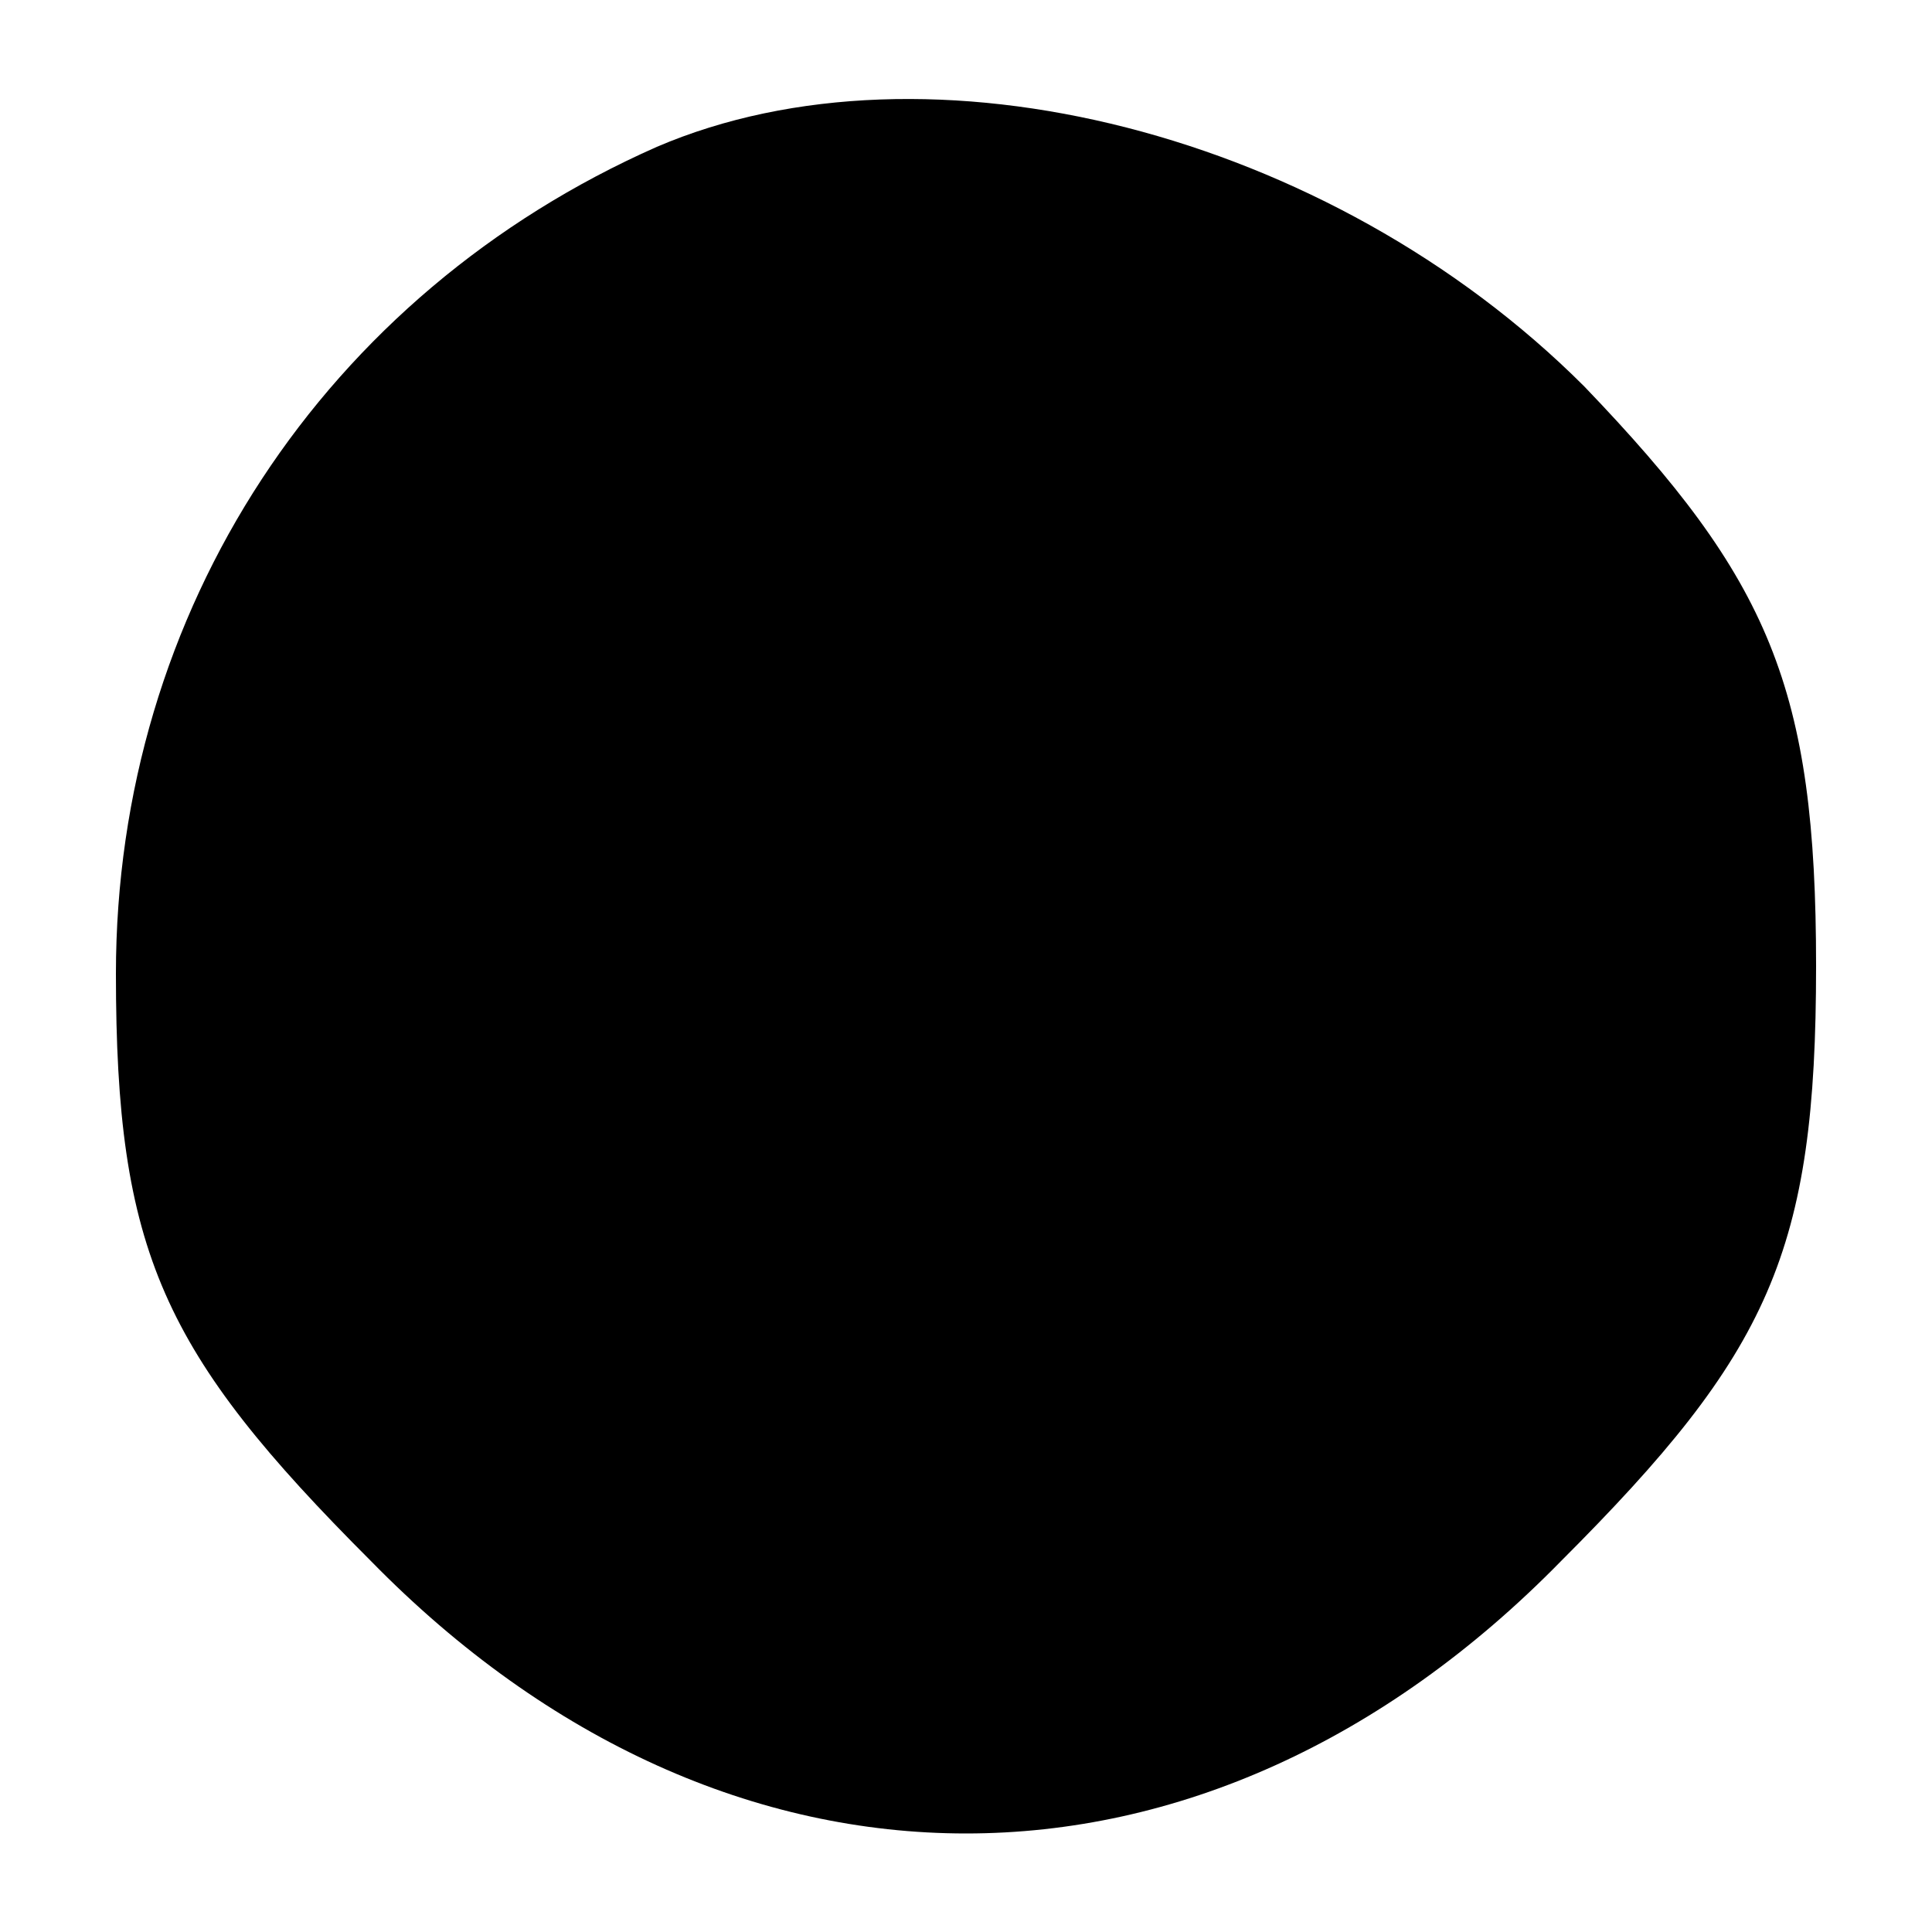 <?xml version="1.0" standalone="no"?>
<!DOCTYPE svg PUBLIC "-//W3C//DTD SVG 20010904//EN"
 "http://www.w3.org/TR/2001/REC-SVG-20010904/DTD/svg10.dtd">
<svg version="1.0" xmlns="http://www.w3.org/2000/svg"
 width="25pt" height="25pt" viewBox="0 0 25 25"
 preserveAspectRatio="xMidYMid meet">

<g transform="translate(0,25) scale(0.1,-0.1)"
fill="#000000" stroke="none">
<path d="M85 231 c-43 -19 -70 -60 -70 -107 0 -36 6 -49 33 -76 46 -47 108
-47 154 0 27 27 33 40 33 77 0 36 -6 50 -30 75 -33 33 -85 46 -120 31z"/>
</g>
</svg>
